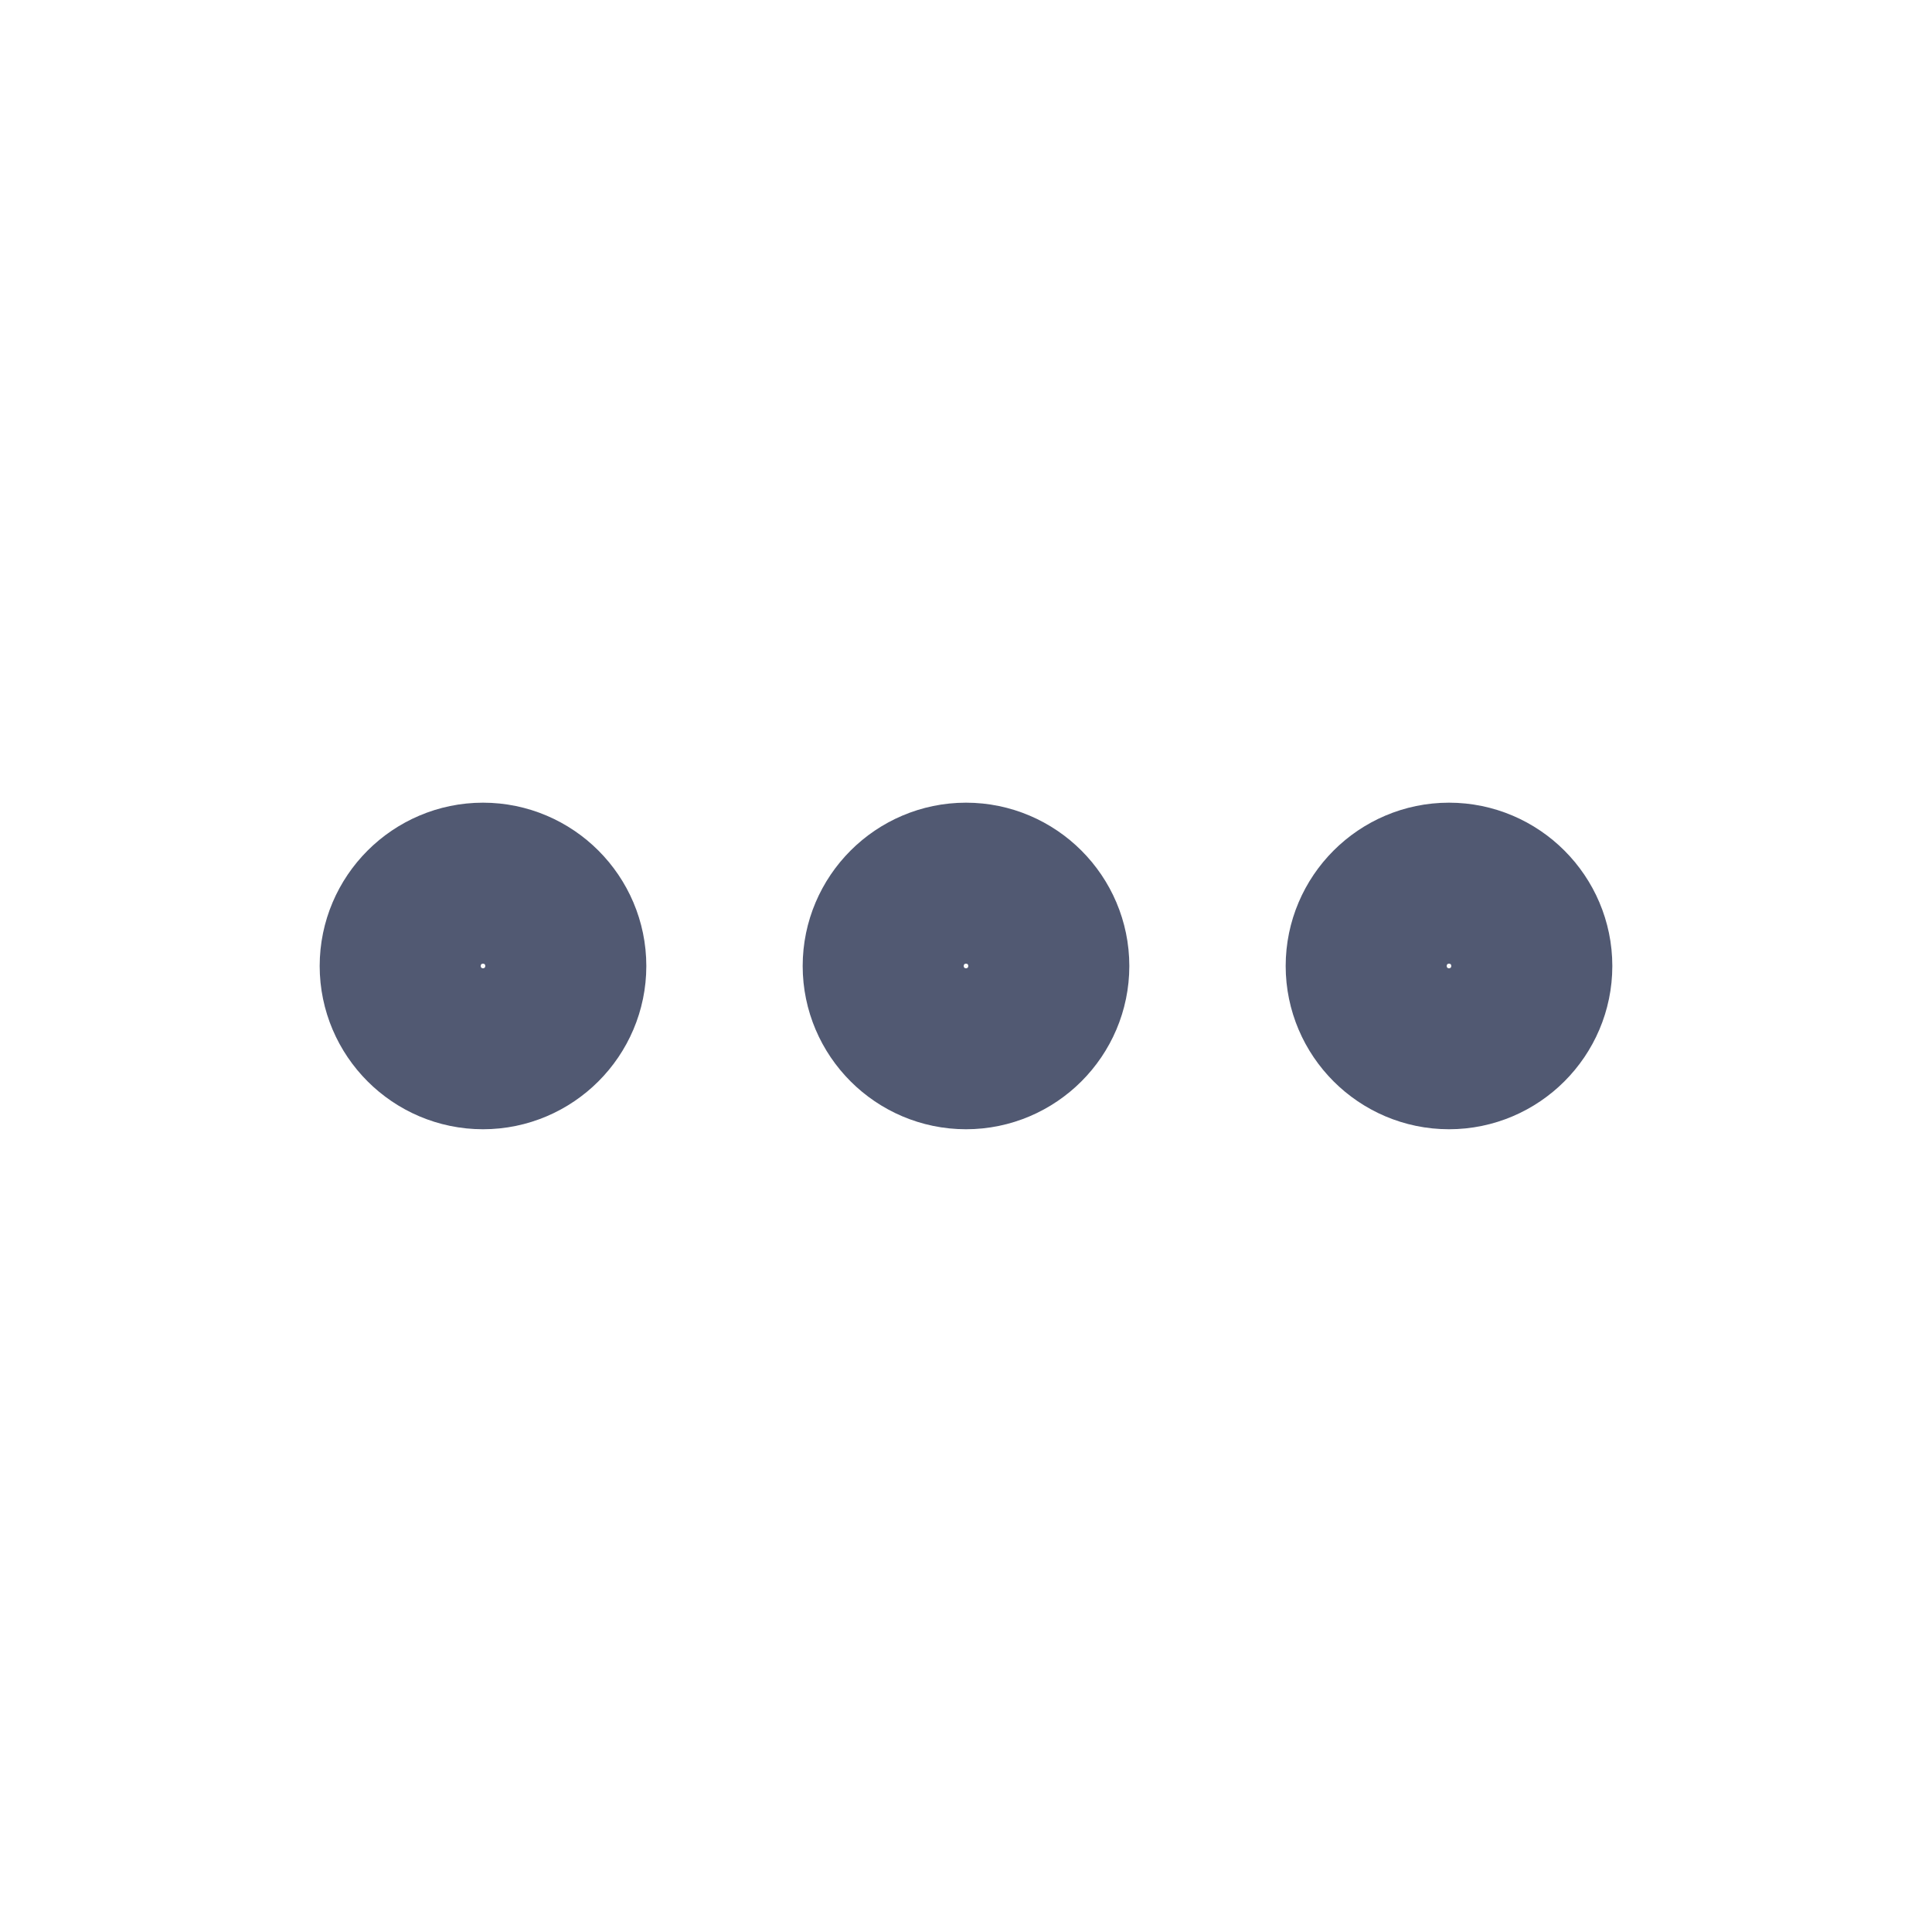 <svg width="28" height="28" viewBox="0 0 28 28" fill="none" xmlns="http://www.w3.org/2000/svg">
<path d="M7 15.166C7.642 15.166 8.167 14.641 8.167 14C8.167 13.358 7.642 12.833 7 12.833C6.358 12.833 5.833 13.358 5.833 14C5.833 14.641 6.358 15.166 7 15.166Z" stroke="#515972" stroke-width="2.4"/>
<path d="M14 15.166C14.642 15.166 15.167 14.641 15.167 14C15.167 13.358 14.642 12.833 14 12.833C13.358 12.833 12.833 13.358 12.833 14C12.833 14.641 13.358 15.166 14 15.166Z" stroke="#515972" stroke-width="2.4"/>
<path d="M21 15.166C21.642 15.166 22.167 14.641 22.167 14C22.167 13.358 21.642 12.833 21 12.833C20.358 12.833 19.833 13.358 19.833 14C19.833 14.641 20.358 15.166 21 15.166Z" stroke="#515972" stroke-width="2.4"/>
</svg>
